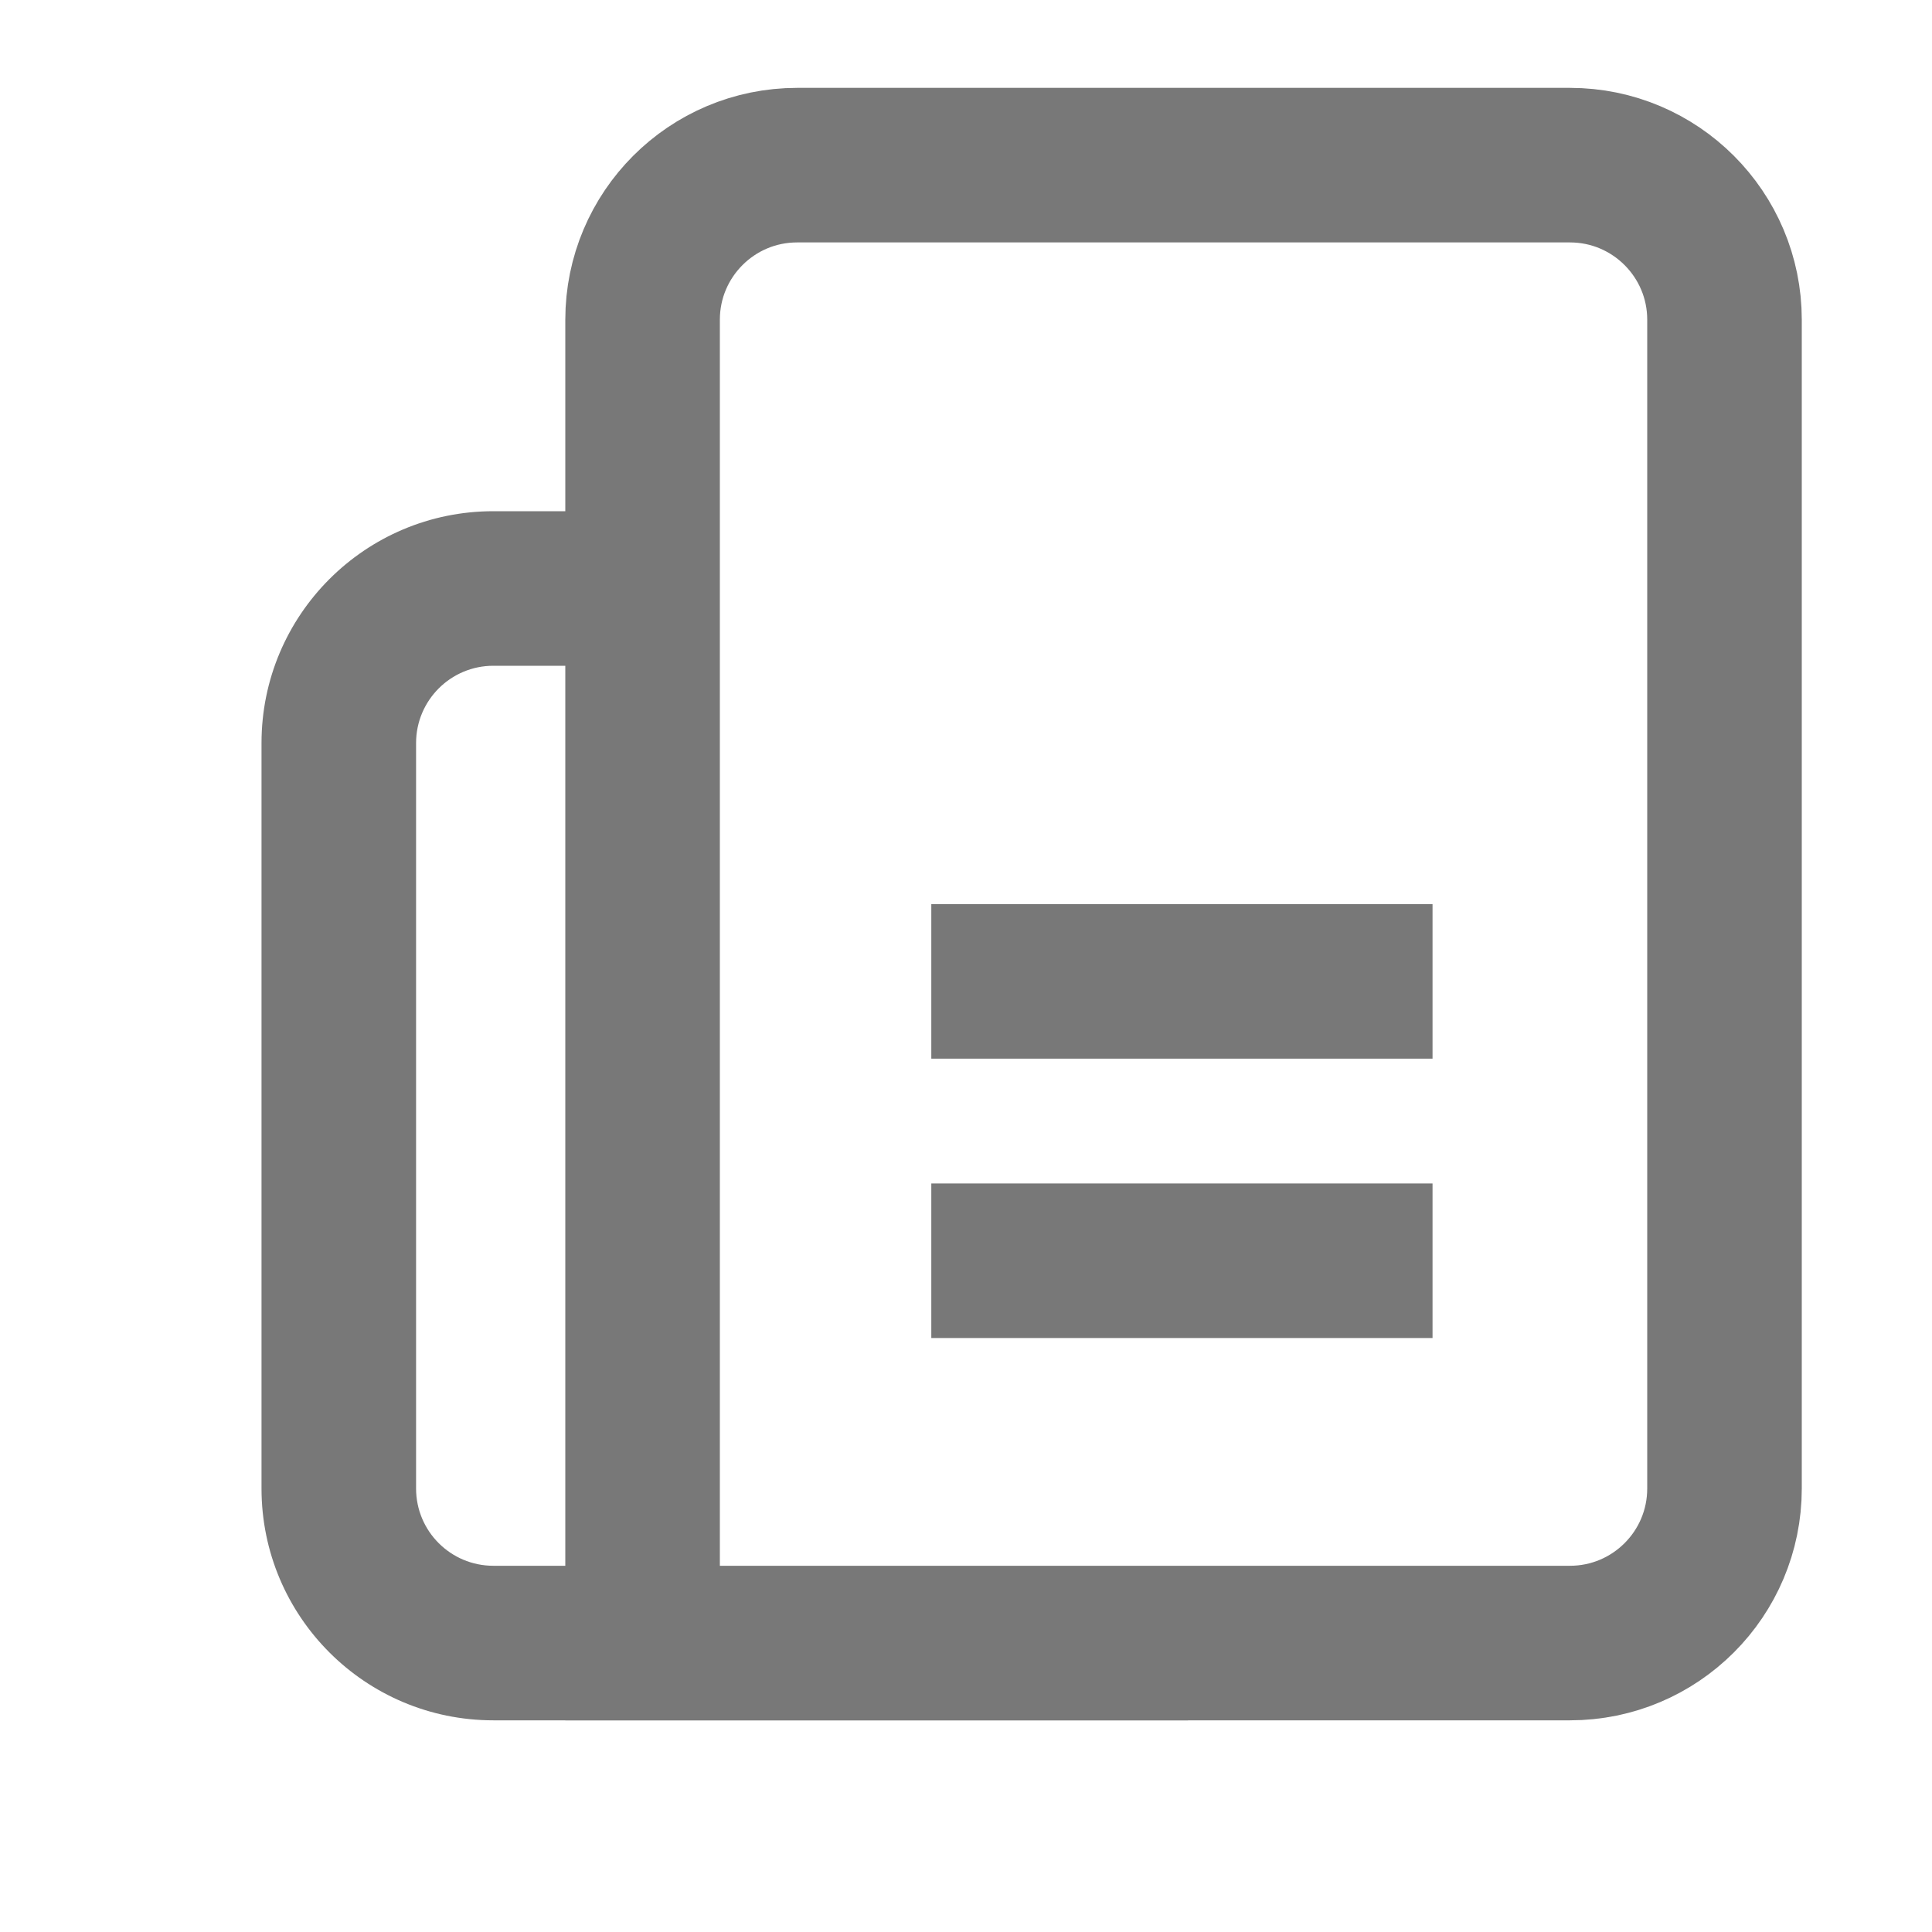 <svg width="25" height="25" viewBox="0 0 25 25" fill="none" xmlns="http://www.w3.org/2000/svg">
<path fill-rule="evenodd" clip-rule="evenodd" d="M8.315 6.615H6.384C4.727 6.615 3.384 7.958 3.384 9.615V19.261C3.384 20.918 4.727 22.261 6.384 22.261H14.374H15.374V21.261V21.261H8.315V20.261H6.384C5.832 20.261 5.384 19.814 5.384 19.261V9.615C5.384 9.063 5.832 8.615 6.384 8.615H8.315V6.615Z" fill="#787878"/>
<path d="M8.315 4.137C8.315 3.033 9.21 2.137 10.315 2.137H20.315C21.419 2.137 22.315 3.033 22.315 4.137V19.261C22.315 20.366 21.419 21.261 20.315 21.261H8.315V4.137Z" stroke="#787878" stroke-width="2"/>
<path d="M12.051 12.699H18.537" stroke="#787878" stroke-width="2"/>
<path d="M12.051 16.314L18.537 16.314" stroke="#787878" stroke-width="2"/>
</svg>
